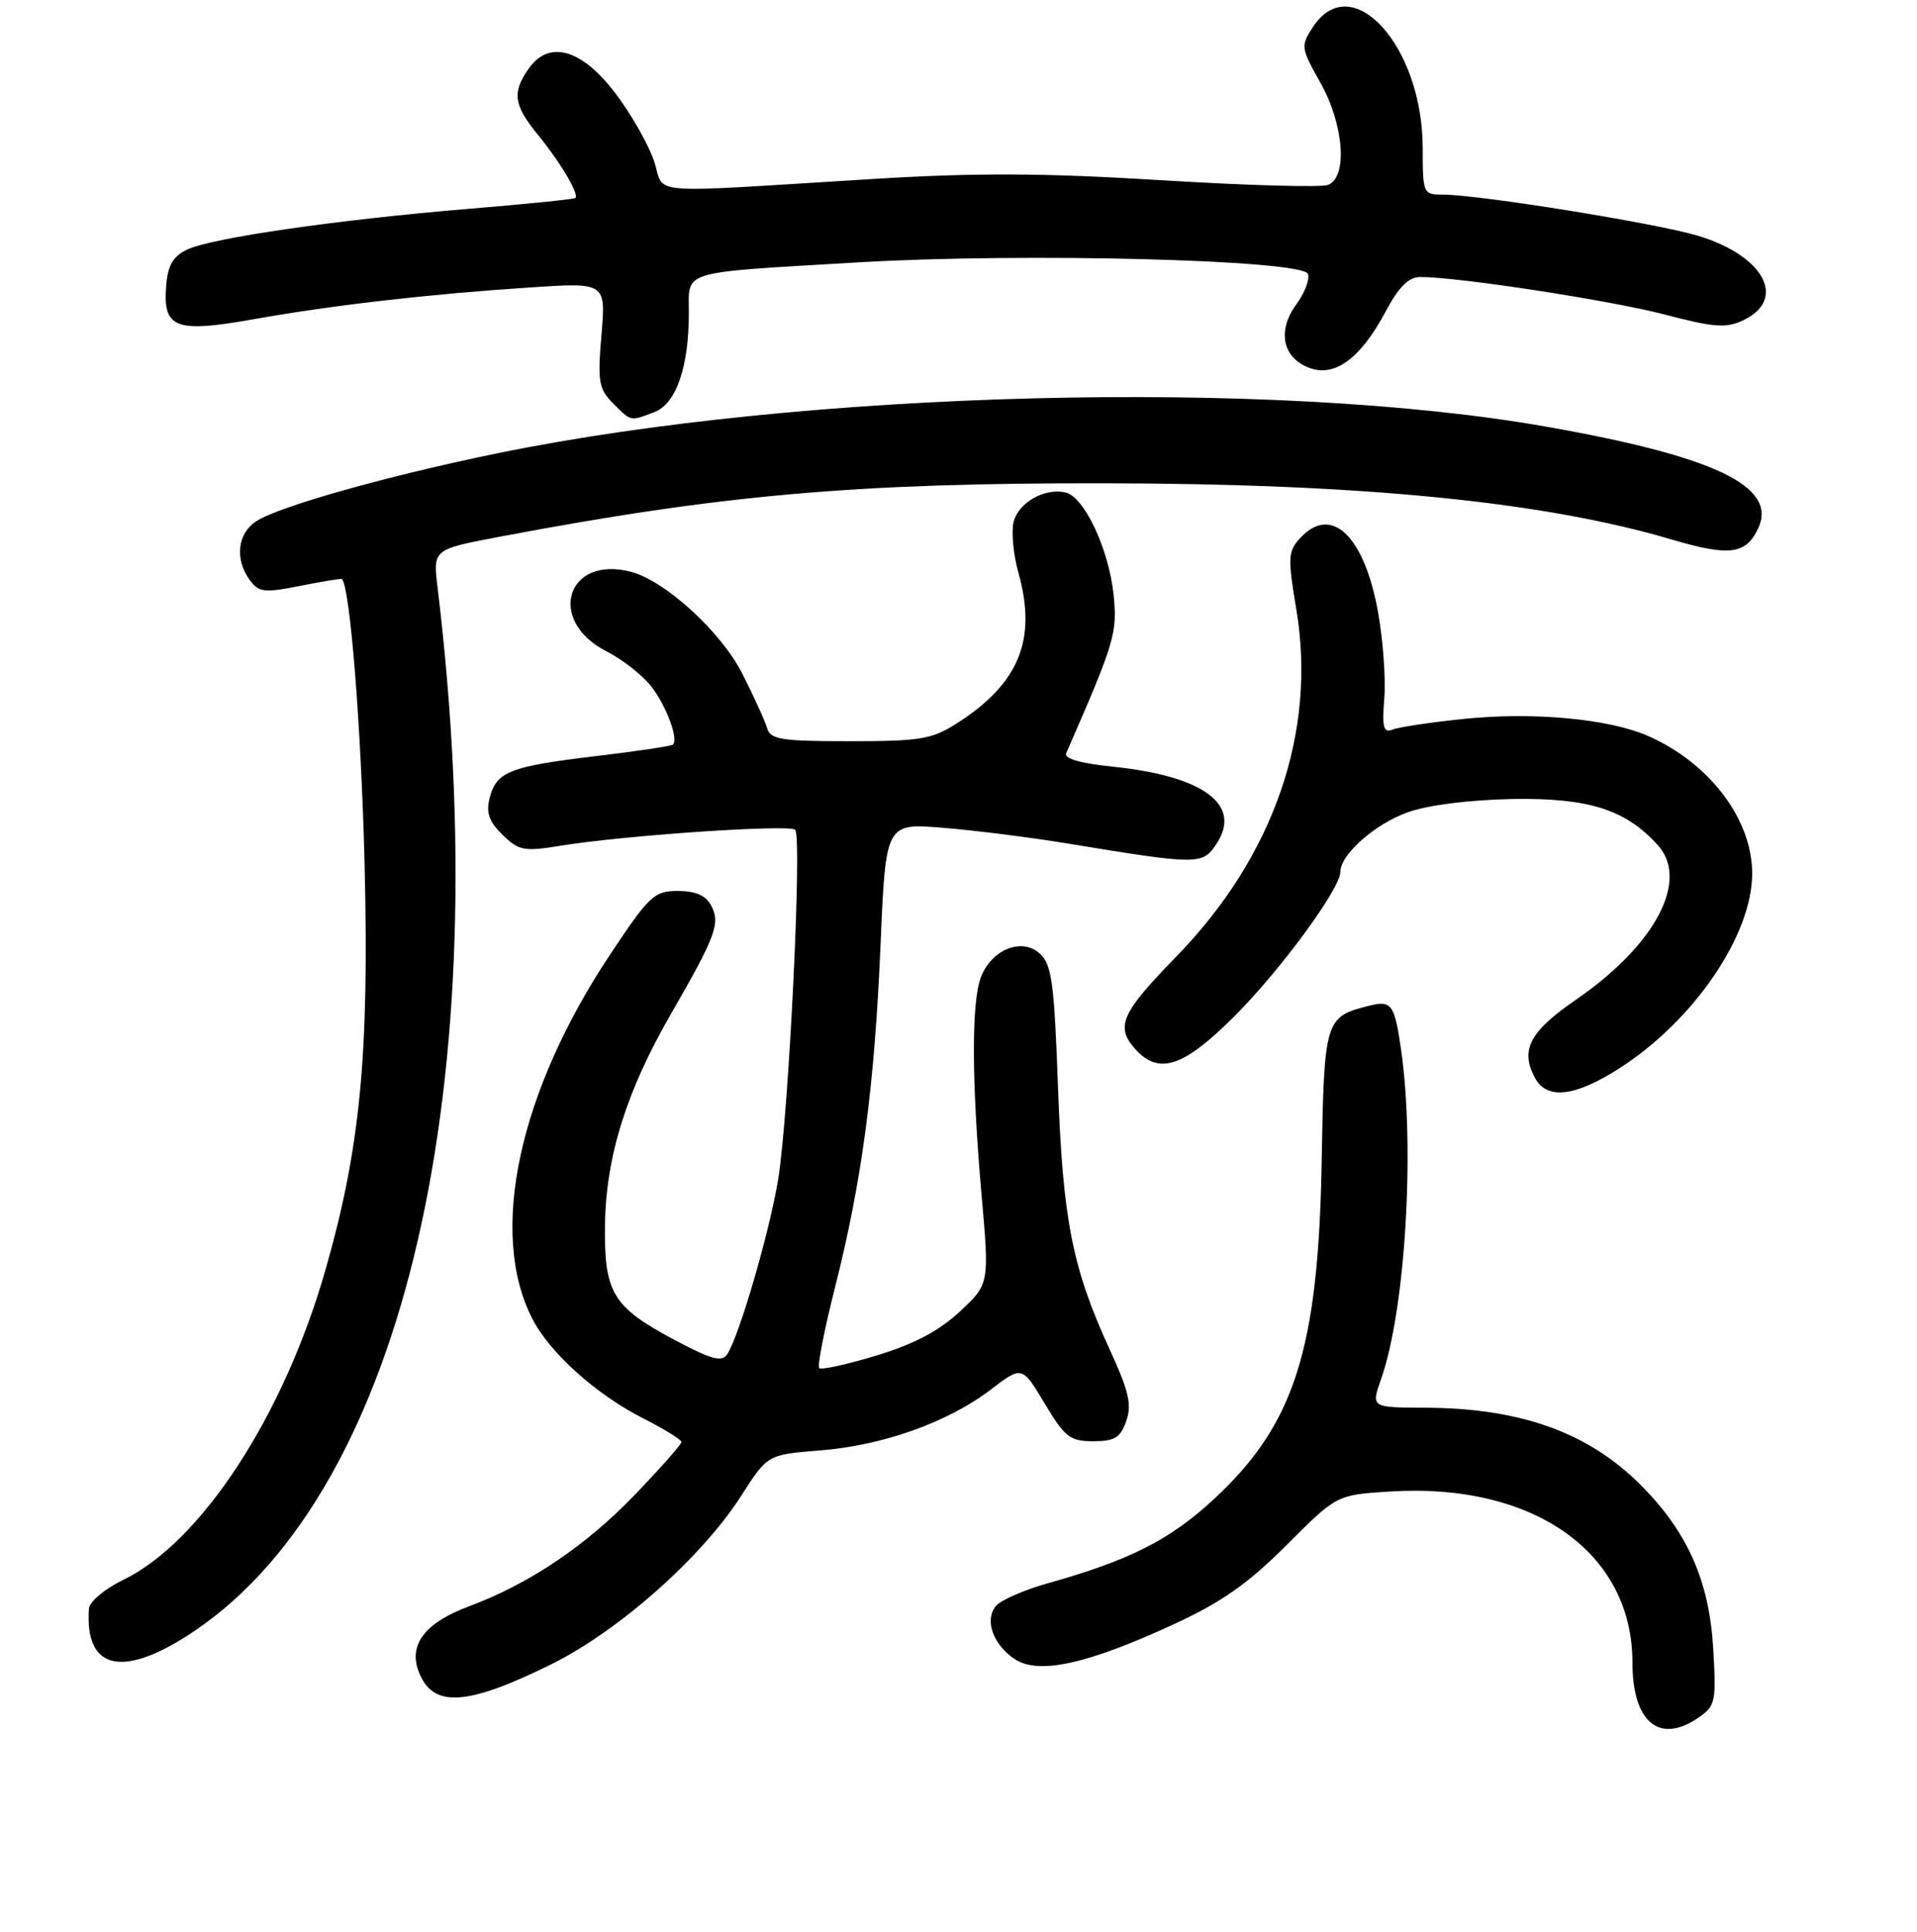 <?xml version="1.0" encoding="UTF-8" standalone="no"?>
<!DOCTYPE svg PUBLIC "-//W3C//DTD SVG 1.1//EN" "http://www.w3.org/Graphics/SVG/1.1/DTD/svg11.dtd" >
<svg xmlns="http://www.w3.org/2000/svg" xmlns:xlink="http://www.w3.org/1999/xlink" version="1.1" viewBox="0 0 256 258">
 <g >
 <path fill="currentColor"
d=" M 226.90 229.36 C 229.09 227.83 229.21 227.21 228.78 220.11 C 228.24 211.11 225.33 204.57 219.07 198.31 C 212.06 191.30 203.02 188.07 190.29 188.02 C 183.09 188.00 183.09 188.00 184.44 184.17 C 187.67 175.02 188.98 153.41 187.11 140.26 C 186.23 134.11 185.84 133.57 182.80 134.34 C 176.95 135.81 176.83 136.19 176.50 155.06 C 176.07 180.26 172.88 190.27 162.08 200.26 C 156.22 205.69 150.84 208.41 139.83 211.50 C 136.72 212.38 133.64 213.73 133.00 214.50 C 131.43 216.39 132.62 219.70 135.56 221.63 C 138.72 223.70 145.30 222.25 156.80 216.92 C 163.15 213.99 166.68 211.50 171.80 206.38 C 178.50 199.67 178.50 199.67 185.53 199.22 C 204.73 197.98 218.00 207.31 218.00 222.06 C 218.00 230.07 221.63 233.05 226.90 229.36 Z  M 73.54 222.33 C 82.61 217.86 93.72 208.01 99.00 199.76 C 102.50 194.29 102.50 194.29 109.50 193.73 C 117.91 193.06 126.55 189.99 132.28 185.62 C 136.49 182.41 136.49 182.41 139.50 187.45 C 142.20 191.96 142.89 192.50 145.99 192.50 C 148.85 192.50 149.62 192.03 150.40 189.81 C 151.17 187.62 150.75 185.82 148.22 180.31 C 143.20 169.39 141.93 162.96 141.29 145.27 C 140.78 131.19 140.46 128.82 138.85 127.36 C 136.44 125.18 132.40 126.82 130.98 130.55 C 129.72 133.88 129.75 144.41 131.07 159.50 C 132.13 171.49 132.13 171.49 128.17 175.19 C 125.40 177.76 122.05 179.54 117.05 181.05 C 113.11 182.25 109.67 183.00 109.40 182.73 C 109.13 182.46 110.07 177.65 111.49 172.03 C 115.10 157.80 116.78 145.17 117.59 126.22 C 118.28 109.94 118.28 109.94 125.89 110.56 C 130.08 110.90 137.55 111.84 142.50 112.65 C 160.08 115.55 160.60 115.55 162.47 112.68 C 165.89 107.47 160.71 103.64 148.58 102.40 C 144.28 101.96 142.07 101.32 142.38 100.61 C 148.89 85.71 149.23 84.56 148.71 79.43 C 148.08 73.33 144.77 66.31 142.27 65.77 C 139.47 65.15 136.01 67.13 135.36 69.71 C 135.03 71.02 135.33 74.09 136.01 76.54 C 138.50 85.44 136.09 91.31 127.77 96.62 C 124.45 98.74 122.89 99.00 113.49 99.00 C 104.30 99.00 102.87 98.77 102.44 97.25 C 102.16 96.29 100.68 93.03 99.14 90.00 C 96.31 84.40 88.84 77.57 84.25 76.37 C 75.66 74.13 72.96 82.90 80.98 86.99 C 83.09 88.06 85.76 90.15 86.93 91.63 C 88.96 94.22 90.64 98.70 89.87 99.45 C 89.67 99.65 85.00 100.35 79.50 101.00 C 68.04 102.37 66.27 103.07 65.38 106.62 C 64.89 108.56 65.32 109.76 67.12 111.51 C 69.30 113.64 69.96 113.76 75.00 112.94 C 83.50 111.56 105.42 110.08 106.19 110.83 C 107.14 111.75 105.33 148.86 103.92 157.50 C 102.76 164.57 98.75 178.35 97.12 180.87 C 96.40 181.98 95.03 181.60 90.01 178.93 C 81.83 174.57 80.68 172.67 80.79 163.70 C 80.90 154.56 83.63 145.78 89.56 135.50 C 95.60 125.02 96.24 123.31 94.96 120.93 C 94.25 119.60 92.87 119.00 90.53 119.00 C 87.37 119.00 86.72 119.61 81.53 127.41 C 69.27 145.83 65.23 164.60 71.05 176.07 C 73.38 180.67 79.59 186.25 85.96 189.48 C 88.73 190.89 91.00 192.29 91.00 192.60 C 91.00 192.92 88.20 196.08 84.79 199.64 C 78.23 206.47 70.69 211.54 62.66 214.54 C 56.79 216.72 54.53 219.64 55.91 223.26 C 57.76 228.14 62.24 227.90 73.54 222.33 Z  M 26.19 217.69 C 54.00 198.68 66.47 144.82 58.43 78.44 C 57.82 73.38 57.82 73.38 66.66 71.70 C 96.32 66.09 114.24 64.50 147.50 64.55 C 181.93 64.60 206.23 67.01 223.31 72.08 C 230.99 74.35 233.20 74.05 234.82 70.50 C 237.34 64.96 228.96 60.95 206.56 57.00 C 170.07 50.55 107.37 52.14 66.40 60.55 C 51.81 63.54 37.32 67.62 34.25 69.60 C 31.71 71.23 31.32 74.69 33.35 77.47 C 34.57 79.13 35.28 79.21 40.10 78.25 C 43.07 77.66 45.57 77.25 45.66 77.34 C 46.75 78.40 48.24 97.16 48.69 115.50 C 49.31 141.03 48.10 153.47 43.42 169.76 C 37.84 189.18 26.85 205.99 16.45 211.02 C 14.00 212.21 11.95 213.93 11.88 214.84 C 11.28 223.22 16.56 224.26 26.19 217.69 Z  M 216.30 142.66 C 226.20 136.31 233.97 124.92 233.99 116.71 C 234.01 109.47 228.35 101.96 220.13 98.32 C 214.92 96.01 204.75 95.06 195.50 96.02 C 191.10 96.47 186.82 97.11 185.99 97.44 C 184.75 97.93 184.55 97.20 184.86 93.28 C 185.07 90.67 184.70 85.50 184.03 81.79 C 182.20 71.51 177.75 67.31 173.58 71.92 C 172.00 73.65 171.96 74.54 173.11 81.37 C 175.86 97.77 170.12 114.40 157.06 127.79 C 149.69 135.36 148.91 137.14 151.65 140.17 C 154.79 143.64 158.14 142.49 164.99 135.59 C 171.19 129.34 179.00 118.66 179.00 116.43 C 179.00 114.13 183.65 110.03 188.00 108.49 C 190.72 107.52 196.26 106.83 202.00 106.72 C 212.13 106.55 217.09 108.12 221.38 112.87 C 225.65 117.59 221.06 126.25 210.41 133.56 C 204.27 137.78 202.99 140.24 204.97 143.95 C 206.57 146.93 210.30 146.51 216.30 142.66 Z  M 87.37 55.05 C 90.29 53.94 91.99 49.06 91.99 41.77 C 92.00 36.03 90.51 36.47 114.50 35.05 C 136.63 33.73 173.94 34.69 174.67 36.59 C 174.94 37.29 174.23 39.13 173.10 40.68 C 170.53 44.19 171.27 47.77 174.83 49.13 C 178.24 50.42 181.67 47.91 185.00 41.68 C 186.81 38.29 188.10 37.00 189.70 37.00 C 194.76 37.00 215.07 40.12 222.31 42.01 C 228.95 43.75 230.51 43.86 232.81 42.77 C 238.69 39.96 235.58 34.16 226.75 31.49 C 221.31 29.84 197.58 26.01 192.75 26.00 C 190.04 26.00 190.00 25.90 189.99 19.75 C 189.97 6.12 180.51 -4.29 175.33 3.61 C 173.68 6.14 173.71 6.39 176.31 11.01 C 179.48 16.64 180.01 23.68 177.34 24.70 C 176.43 25.05 166.41 24.77 155.09 24.07 C 139.32 23.10 130.29 23.06 116.50 23.91 C 85.30 25.82 88.90 26.12 87.34 21.50 C 86.60 19.30 84.29 15.25 82.21 12.50 C 77.71 6.54 73.32 5.28 70.60 9.17 C 68.35 12.37 68.59 14.04 71.85 18.02 C 74.85 21.70 77.39 25.98 76.83 26.45 C 76.65 26.61 70.20 27.26 62.50 27.90 C 44.97 29.36 28.27 31.78 25.00 33.33 C 23.13 34.21 22.42 35.42 22.20 38.09 C 21.72 43.84 23.37 44.50 33.73 42.66 C 44.41 40.76 57.12 39.30 70.70 38.40 C 80.91 37.72 80.91 37.72 80.32 44.73 C 79.79 50.99 79.96 51.96 81.87 53.87 C 84.33 56.33 84.11 56.29 87.37 55.05 Z "/>
</g>
</svg>